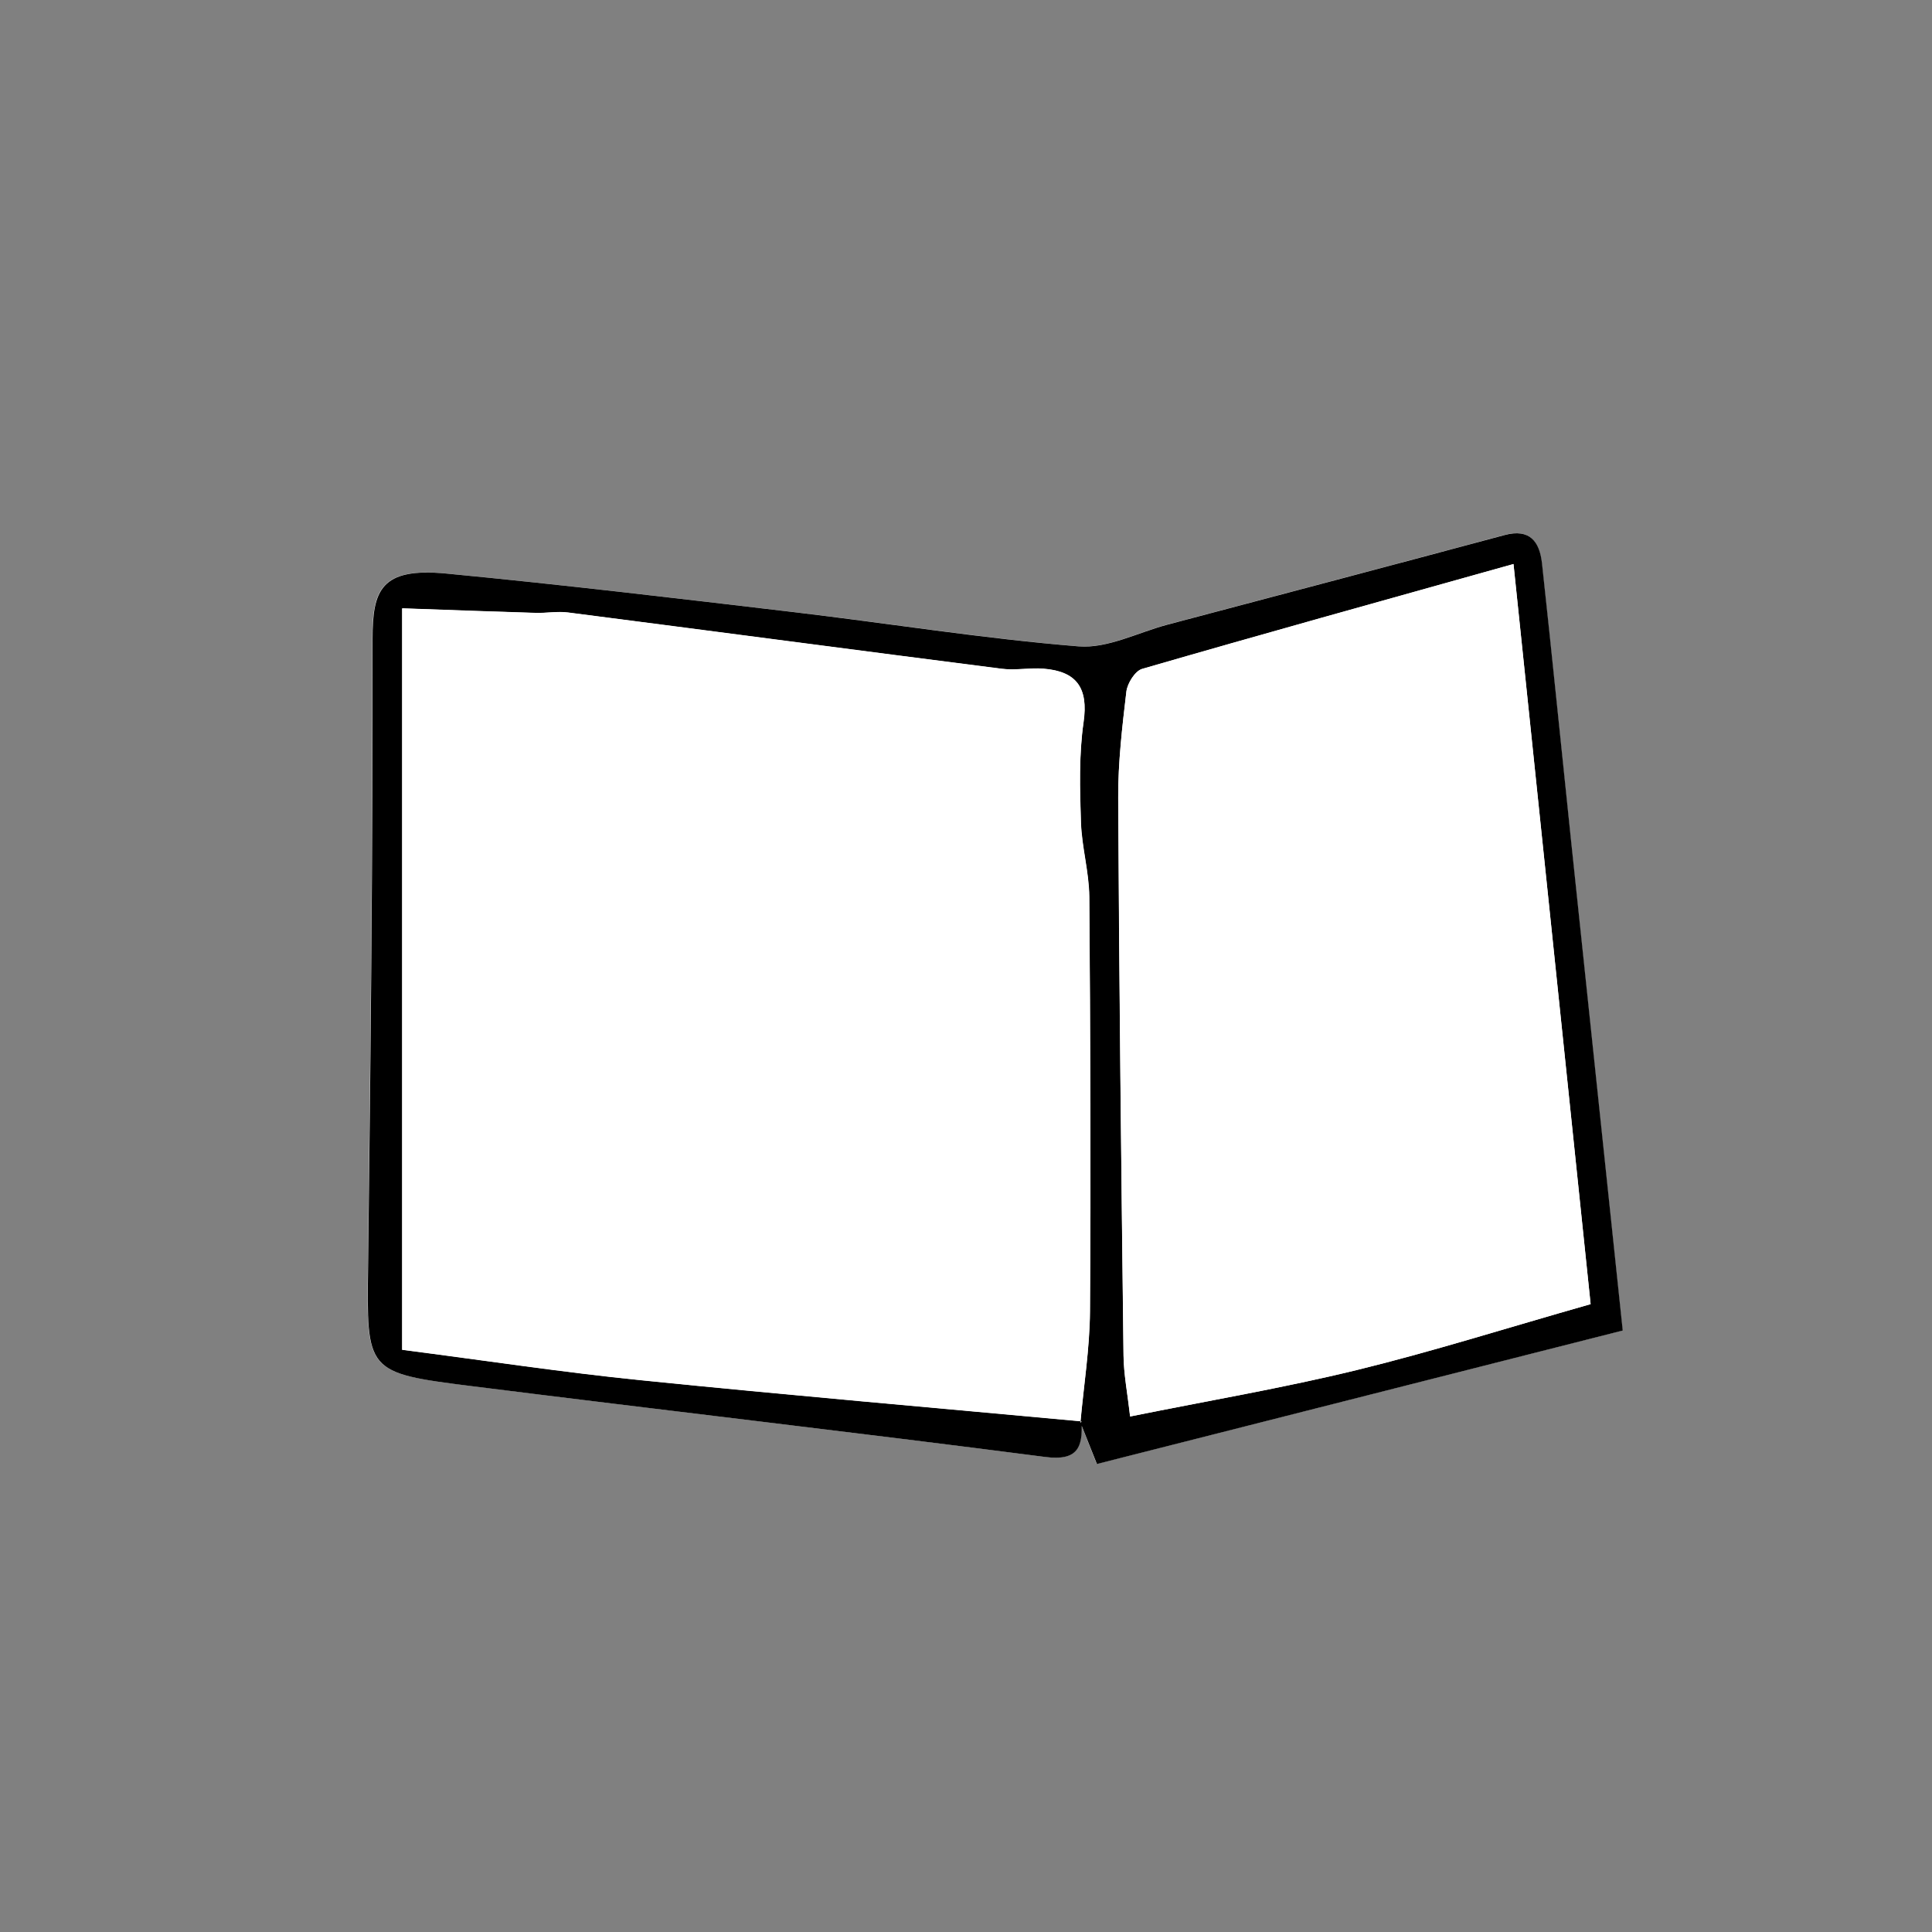 <?xml version="1.0" encoding="UTF-8"?>
<svg id="uuid-aeb24485-44df-4ba1-8286-a54ae8db23b1" data-name="Calque 2" xmlns="http://www.w3.org/2000/svg" width="250" height="250" viewBox="0 0 250 250">
  <rect x="0" y="0" width="250" height="250" fill="#808080" stroke="none"/>
  <path d="M139.79,184.08c.82,2.06,1.63,4.12,2.12,5.35,23.2-5.89,45.9-11.65,68.04-17.27-2.3-21.81-4.52-42.71-6.71-63.62-1.25-11.89-2.44-23.79-3.74-35.68-.3-2.76-1.54-4.52-4.85-3.63-14.52,3.9-29.07,7.74-43.61,11.59-3.84,1.02-7.78,3.12-11.52,2.81-12.28-1.01-24.49-2.98-36.74-4.42-15-1.77-30.01-3.56-45.04-5-8.53-.82-9.57,2.19-9.56,8.46,.04,27.05-.25,54.1-.58,81.14-.17,13.71-.33,13.82,13.43,15.55,24.72,3.11,49.48,5.96,74.19,9.16,4.23,.55,4.88-1.28,4.7-4.6,0,0-.15,.15-.15,.15Z" style="fill: #fff;"/>
  <path d="M139.95,183.93c.18,3.32-.47,5.15-4.7,4.6-24.71-3.2-49.47-6.05-74.19-9.16-13.77-1.73-13.6-1.85-13.43-15.55,.33-27.05,.62-54.1,.58-81.14,0-6.27,1.03-9.28,9.56-8.46,15.04,1.44,30.04,3.23,45.04,5,12.25,1.45,24.45,3.42,36.74,4.42,3.74,.31,7.68-1.79,11.52-2.81,14.54-3.85,29.08-7.69,43.61-11.59,3.3-.89,4.54,.87,4.85,3.63,1.3,11.89,2.49,23.79,3.74,35.68,2.2,20.91,4.41,41.81,6.71,63.62-22.14,5.62-44.84,11.38-68.04,17.27-.49-1.23-1.31-3.29-2.13-5.35,.43-4.8,1.2-9.59,1.24-14.4,.12-17.89,.05-35.78-.09-53.67-.03-3.21-.97-6.4-1.08-9.62-.14-4.31-.27-8.7,.34-12.95,.64-4.46-.91-6.59-5.19-6.93-1.79-.14-3.63,.24-5.41,.01-18.7-2.39-37.4-4.87-56.1-7.28-1.39-.18-2.83,.1-4.24,.05-5.47-.16-10.94-.37-17.23-.59v95.94c10.77,1.39,20.77,2.91,30.82,3.93,19.02,1.93,38.06,3.57,57.1,5.33Zm6.28-.64c10.24-2.07,19.87-3.7,29.33-6.01,9.67-2.36,19.19-5.38,30.27-8.53-3.32-31.84-6.54-62.75-9.98-95.77-17.36,4.86-32.73,9.13-48.05,13.57-.91,.26-1.91,1.86-2.04,2.93-.54,4.57-1.08,9.17-1.06,13.76,.13,24.05,.4,48.1,.69,72.16,.03,2.44,.52,4.88,.85,7.88Z"/>
  <path d="M139.95,183.93c-19.03-1.76-38.08-3.4-57.1-5.33-10.05-1.02-20.05-2.54-30.82-3.93V78.73c6.3,.22,11.77,.43,17.23,.59,1.41,.04,2.85-.23,4.24-.05,18.7,2.41,37.39,4.89,56.1,7.28,1.77,.23,3.61-.15,5.41-.01,4.28,.34,5.84,2.47,5.19,6.93-.61,4.25-.48,8.63-.34,12.95,.1,3.22,1.05,6.41,1.08,9.62,.14,17.89,.21,35.78,.09,53.67-.03,4.8-.81,9.6-1.24,14.4,0,0,.16-.15,.16-.15Z" style="fill: #fff;"/>
  <path d="M146.23,183.29c-.34-3-.82-5.44-.85-7.88-.29-24.05-.57-48.1-.69-72.16-.02-4.59,.52-9.2,1.06-13.76,.13-1.07,1.13-2.67,2.04-2.93,15.32-4.44,30.7-8.71,48.05-13.57,3.44,33.02,6.66,63.93,9.98,95.77-11.08,3.15-20.59,6.17-30.27,8.53-9.46,2.31-19.08,3.94-29.33,6.01Z" style="fill: #fff;"/>
</svg>